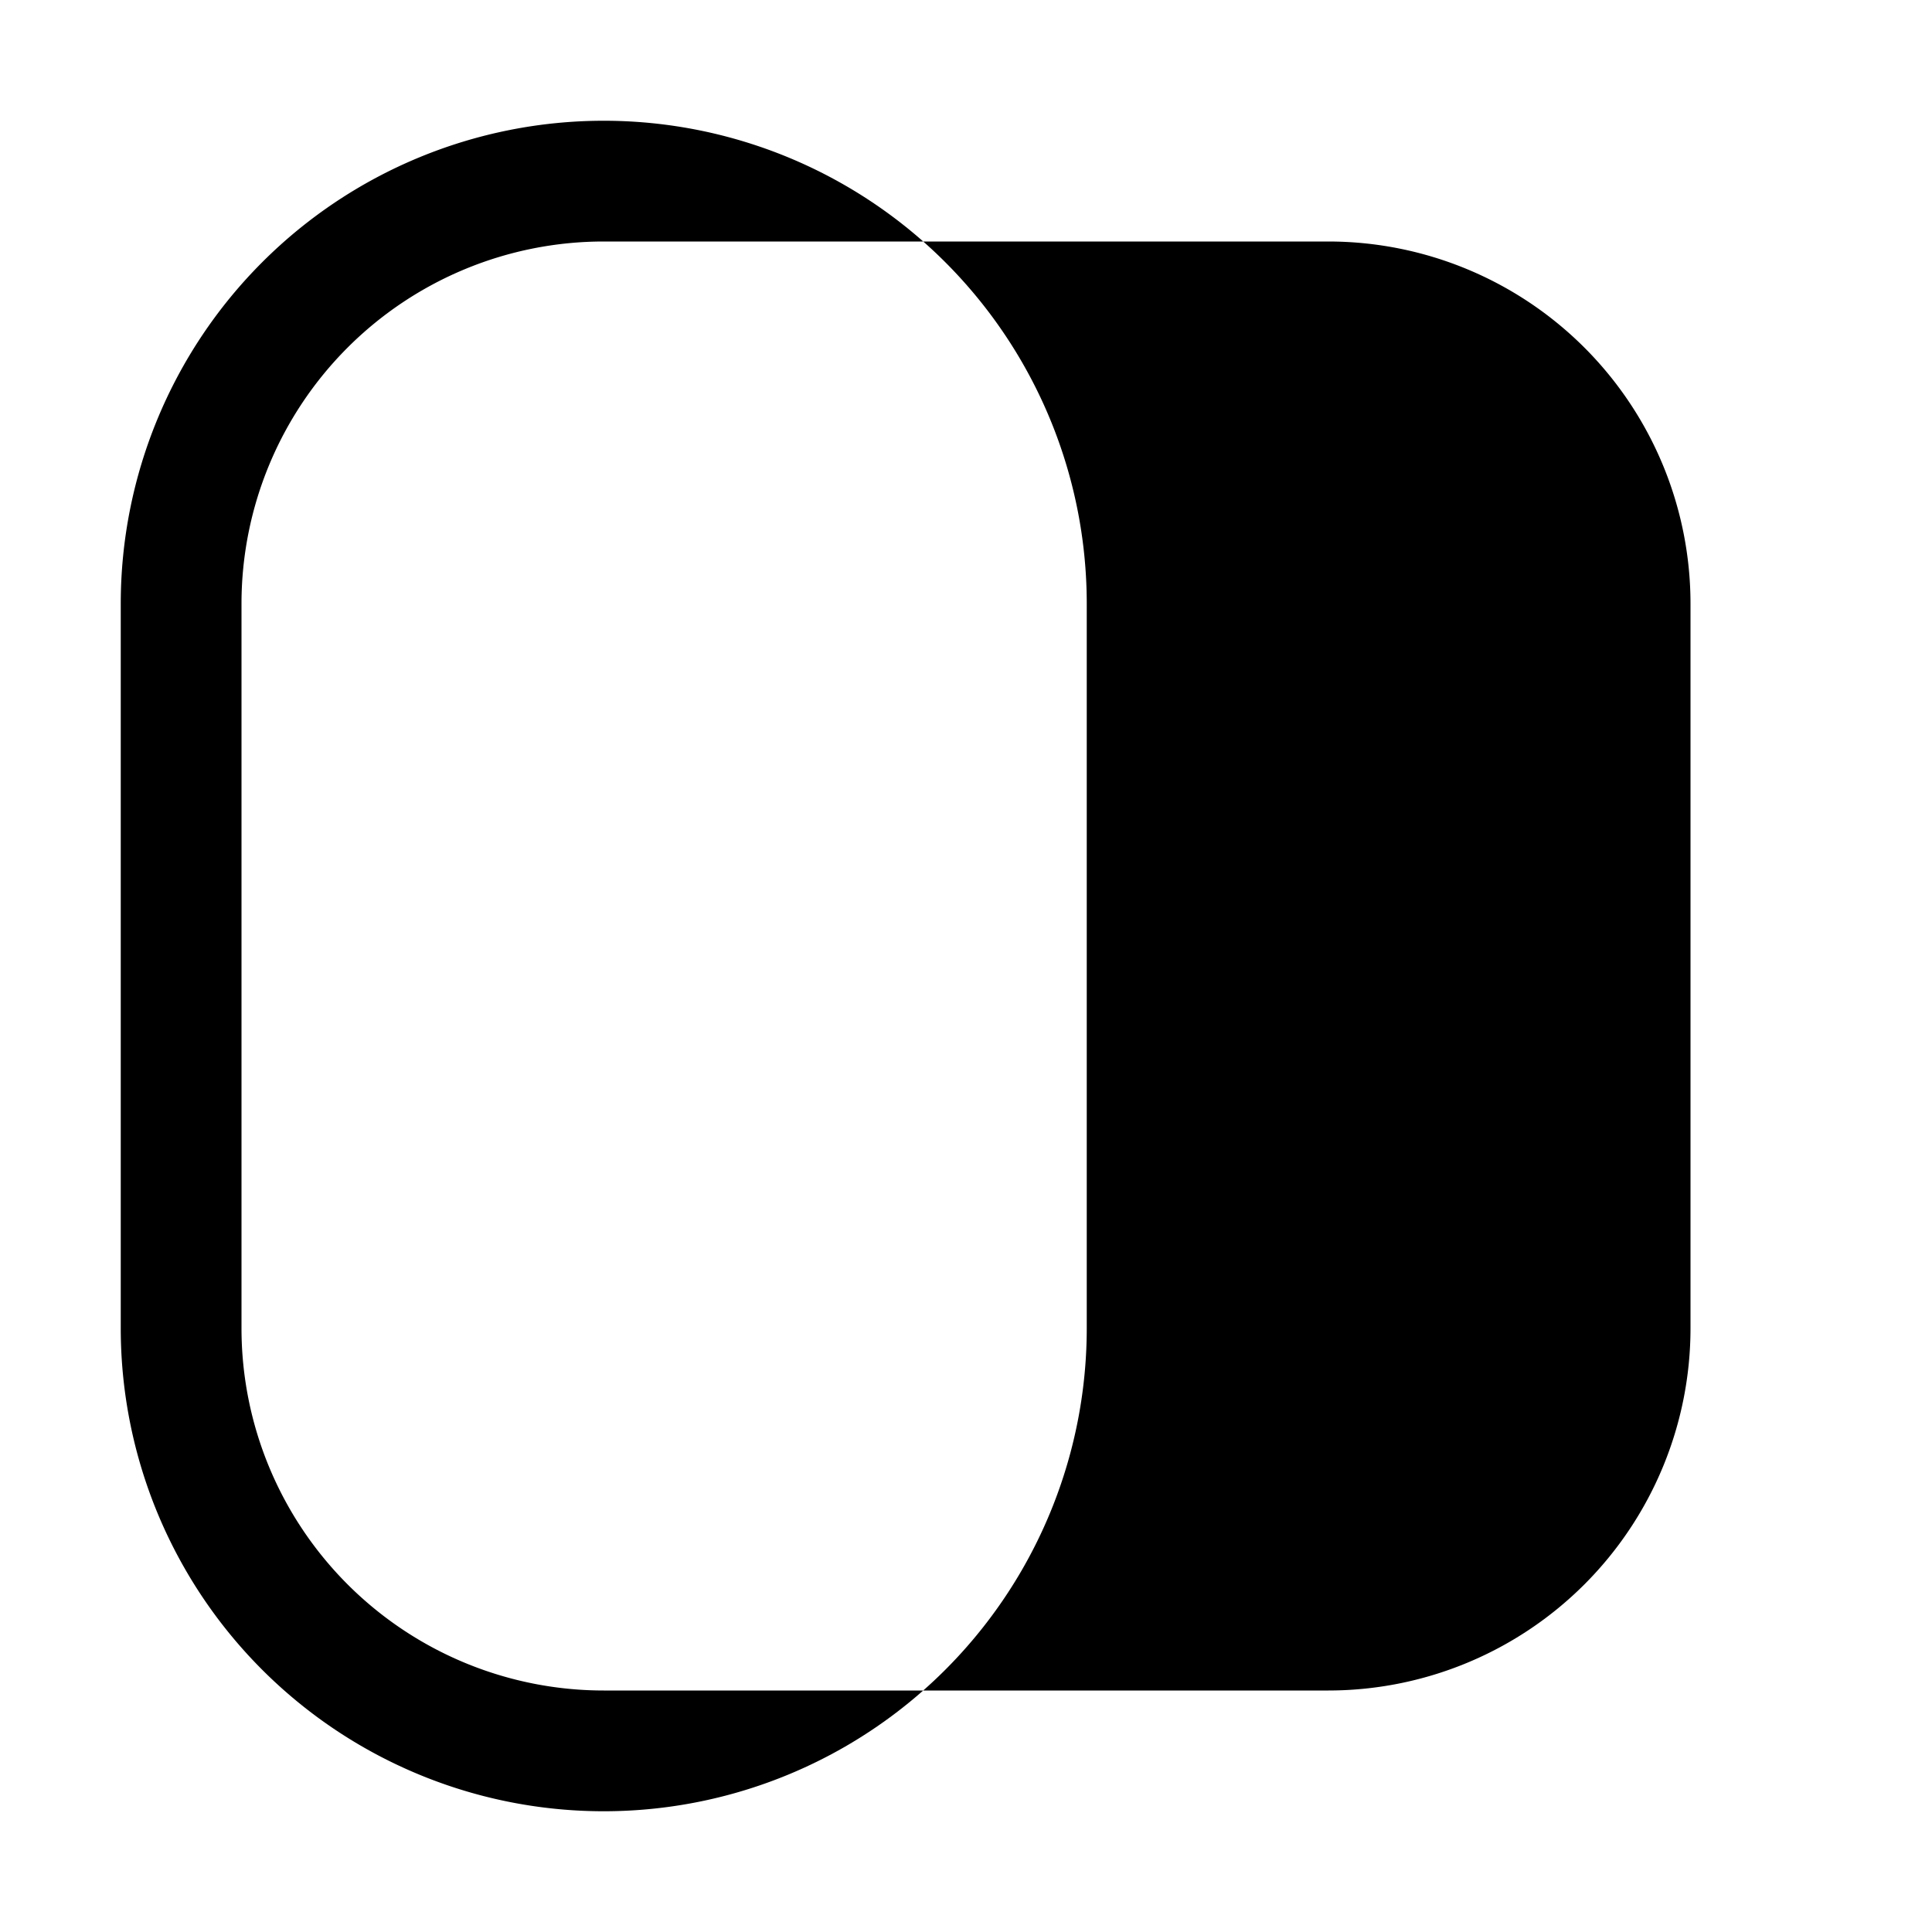 <svg xmlns="http://www.w3.org/2000/svg" width="16" height="16" fill="currentColor" class="bi bi-app" viewBox="0 0 16 16">
  <path d="M11 2a3 3 0 0 1 3 3v6a3 3 0 0 1-3 3H5a3 3 0 0 1-3-3V5a3 3 0 0 1 3-3smallzM5 1a4 4 0 0 0-4 4v6a4 4 0 0 0 4 4smalla4 4 0 0 0 4-4V5a4 4 0 0 0-4-4H5z"/>
</svg>
